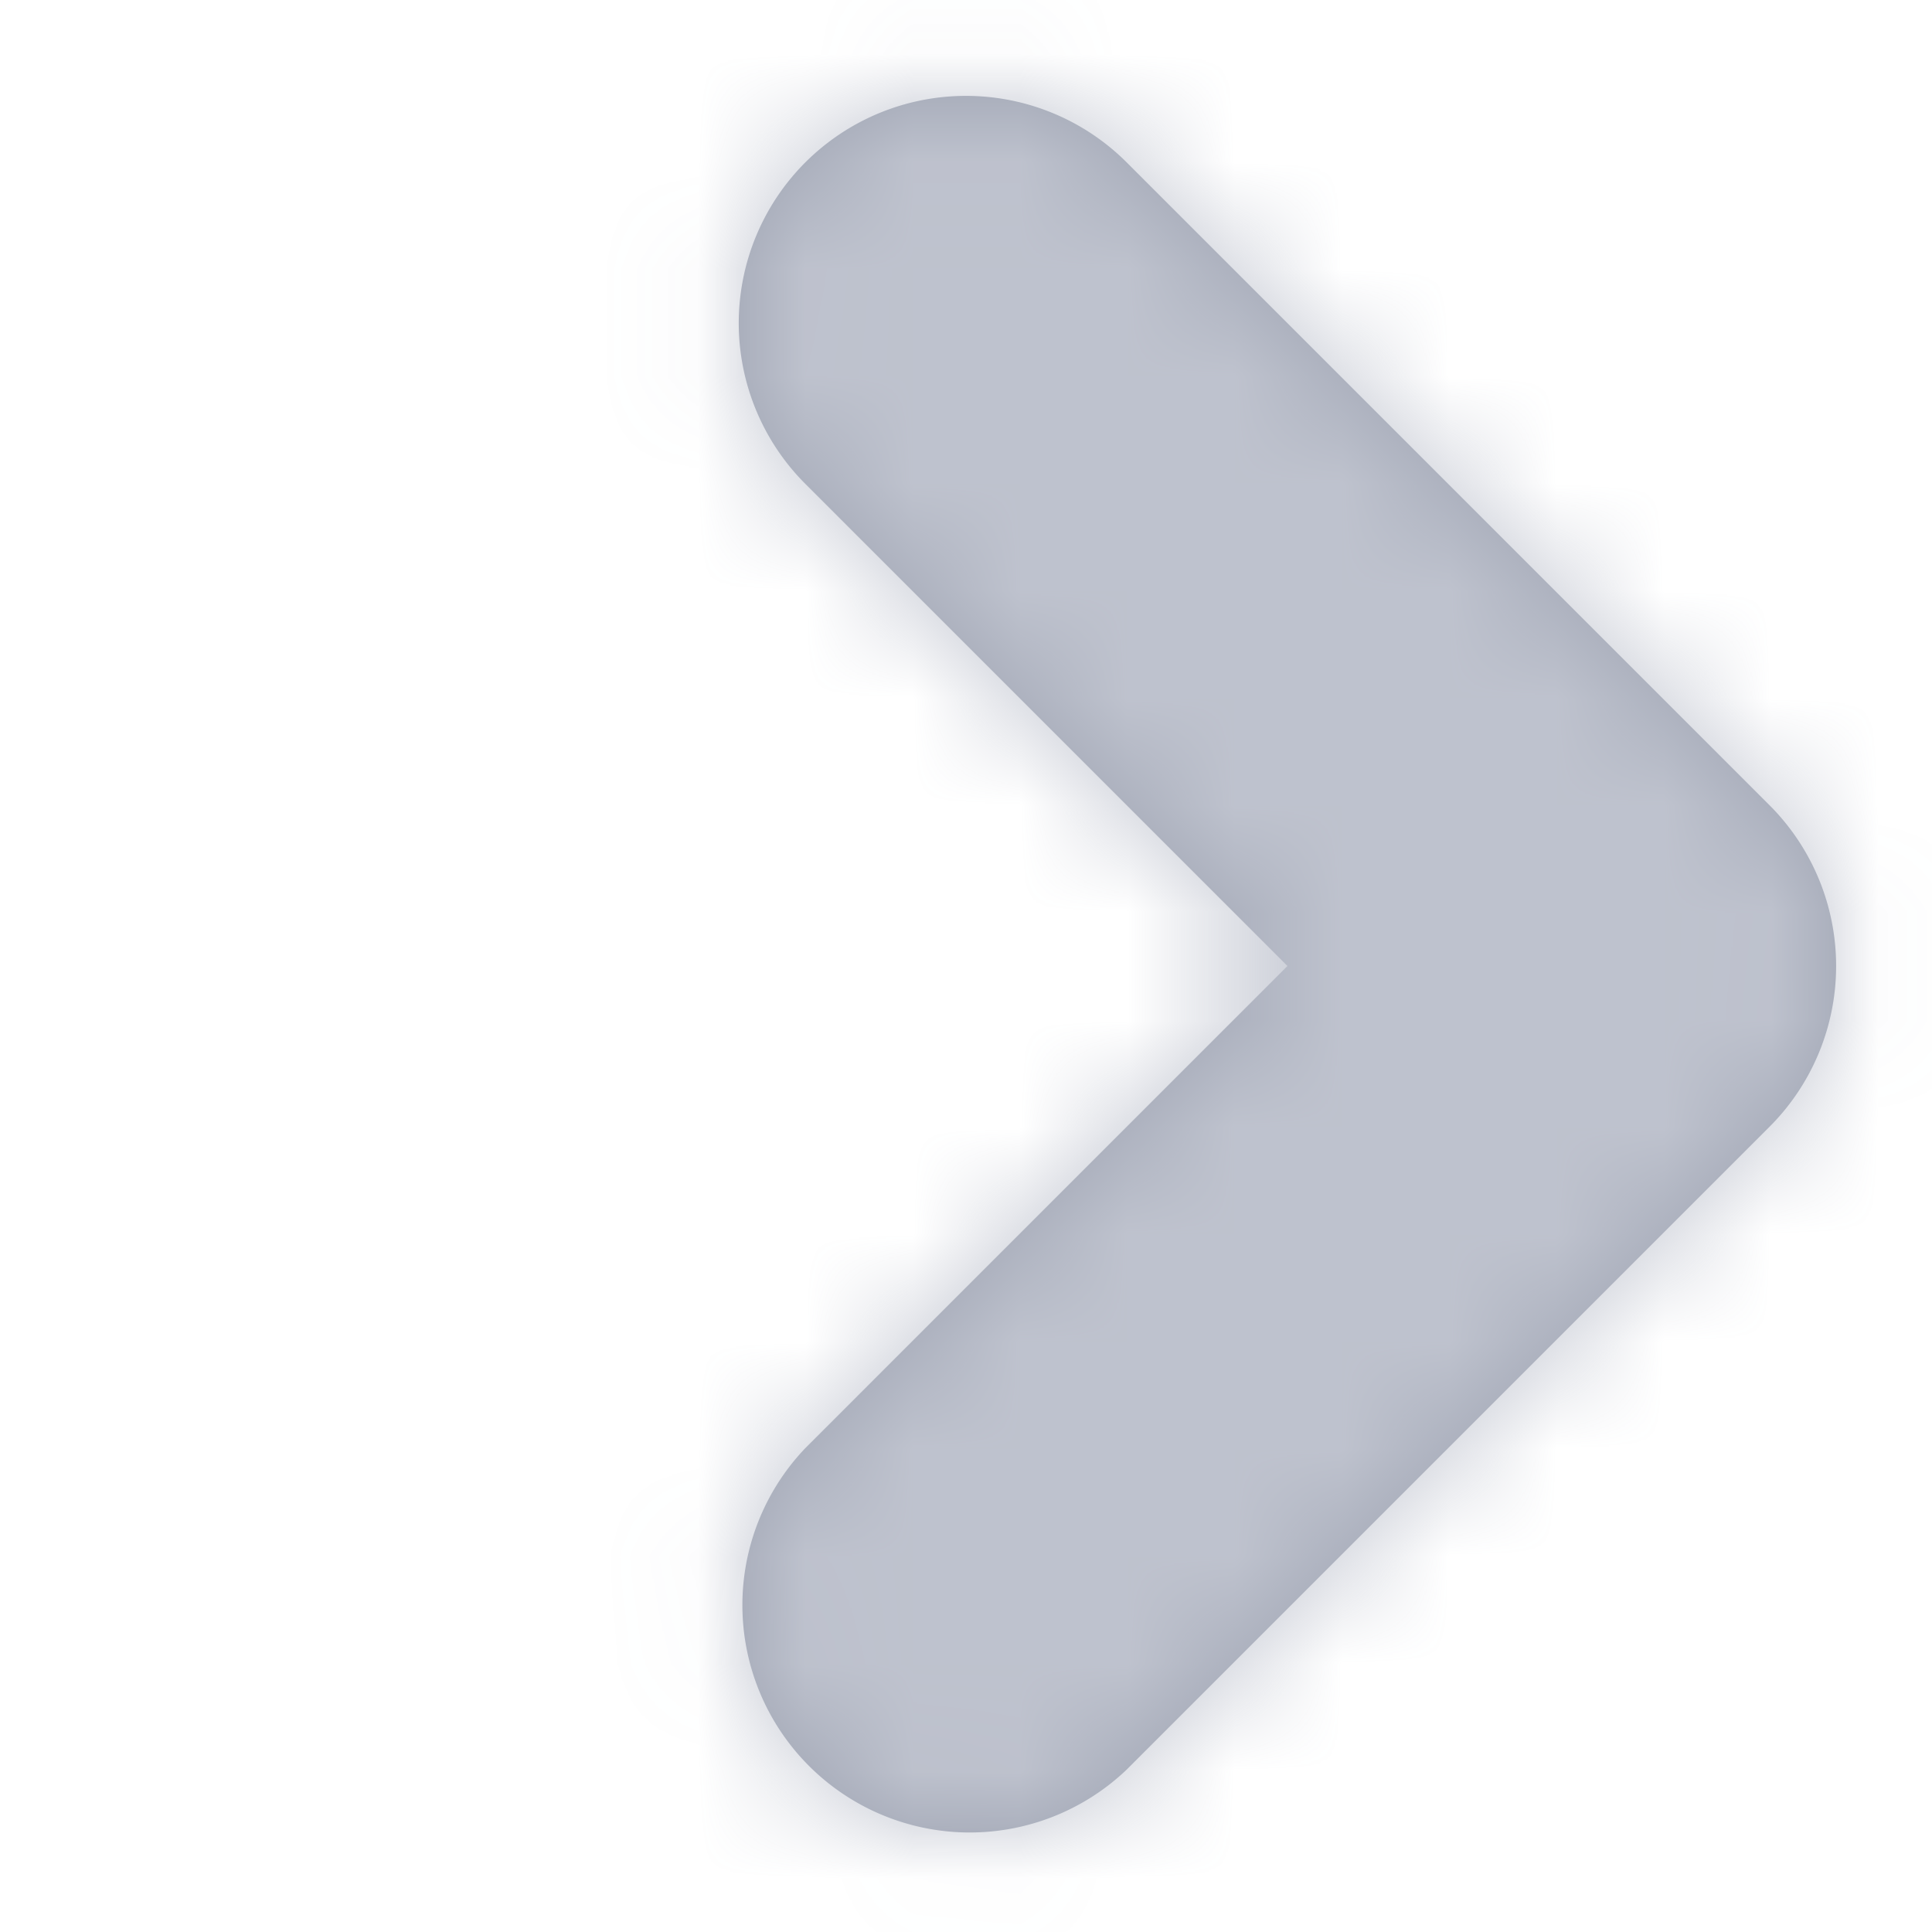 <svg width="18" height="18" fill="none" xmlns="http://www.w3.org/2000/svg"><g opacity=".498"><path fill-rule="evenodd" clip-rule="evenodd" d="M7.503 1.513a2.118 2.118 0 0 1 2.994 0l5.99 5.99a2.118 2.118 0 0 1 0 2.994l-5.99 5.99a2.118 2.118 0 0 1-2.994-2.995L11.995 9 7.503 4.508a2.118 2.118 0 0 1 0-2.995Z" fill="#3A4562"/><mask id="a" style="mask-type:alpha" maskUnits="userSpaceOnUse" x="6" y="0" width="12" height="18"><path fill-rule="evenodd" clip-rule="evenodd" d="M7.503 1.513a2.118 2.118 0 0 1 2.994 0l5.99 5.99a2.118 2.118 0 0 1 0 2.994l-5.99 5.99a2.118 2.118 0 0 1-2.994-2.995L11.995 9 7.503 4.508a2.118 2.118 0 0 1 0-2.995Z" fill="#fff"/></mask><g mask="url(#a)"><path fill="#7D859C" d="M18 0H3.706v18H18z"/></g></g></svg>